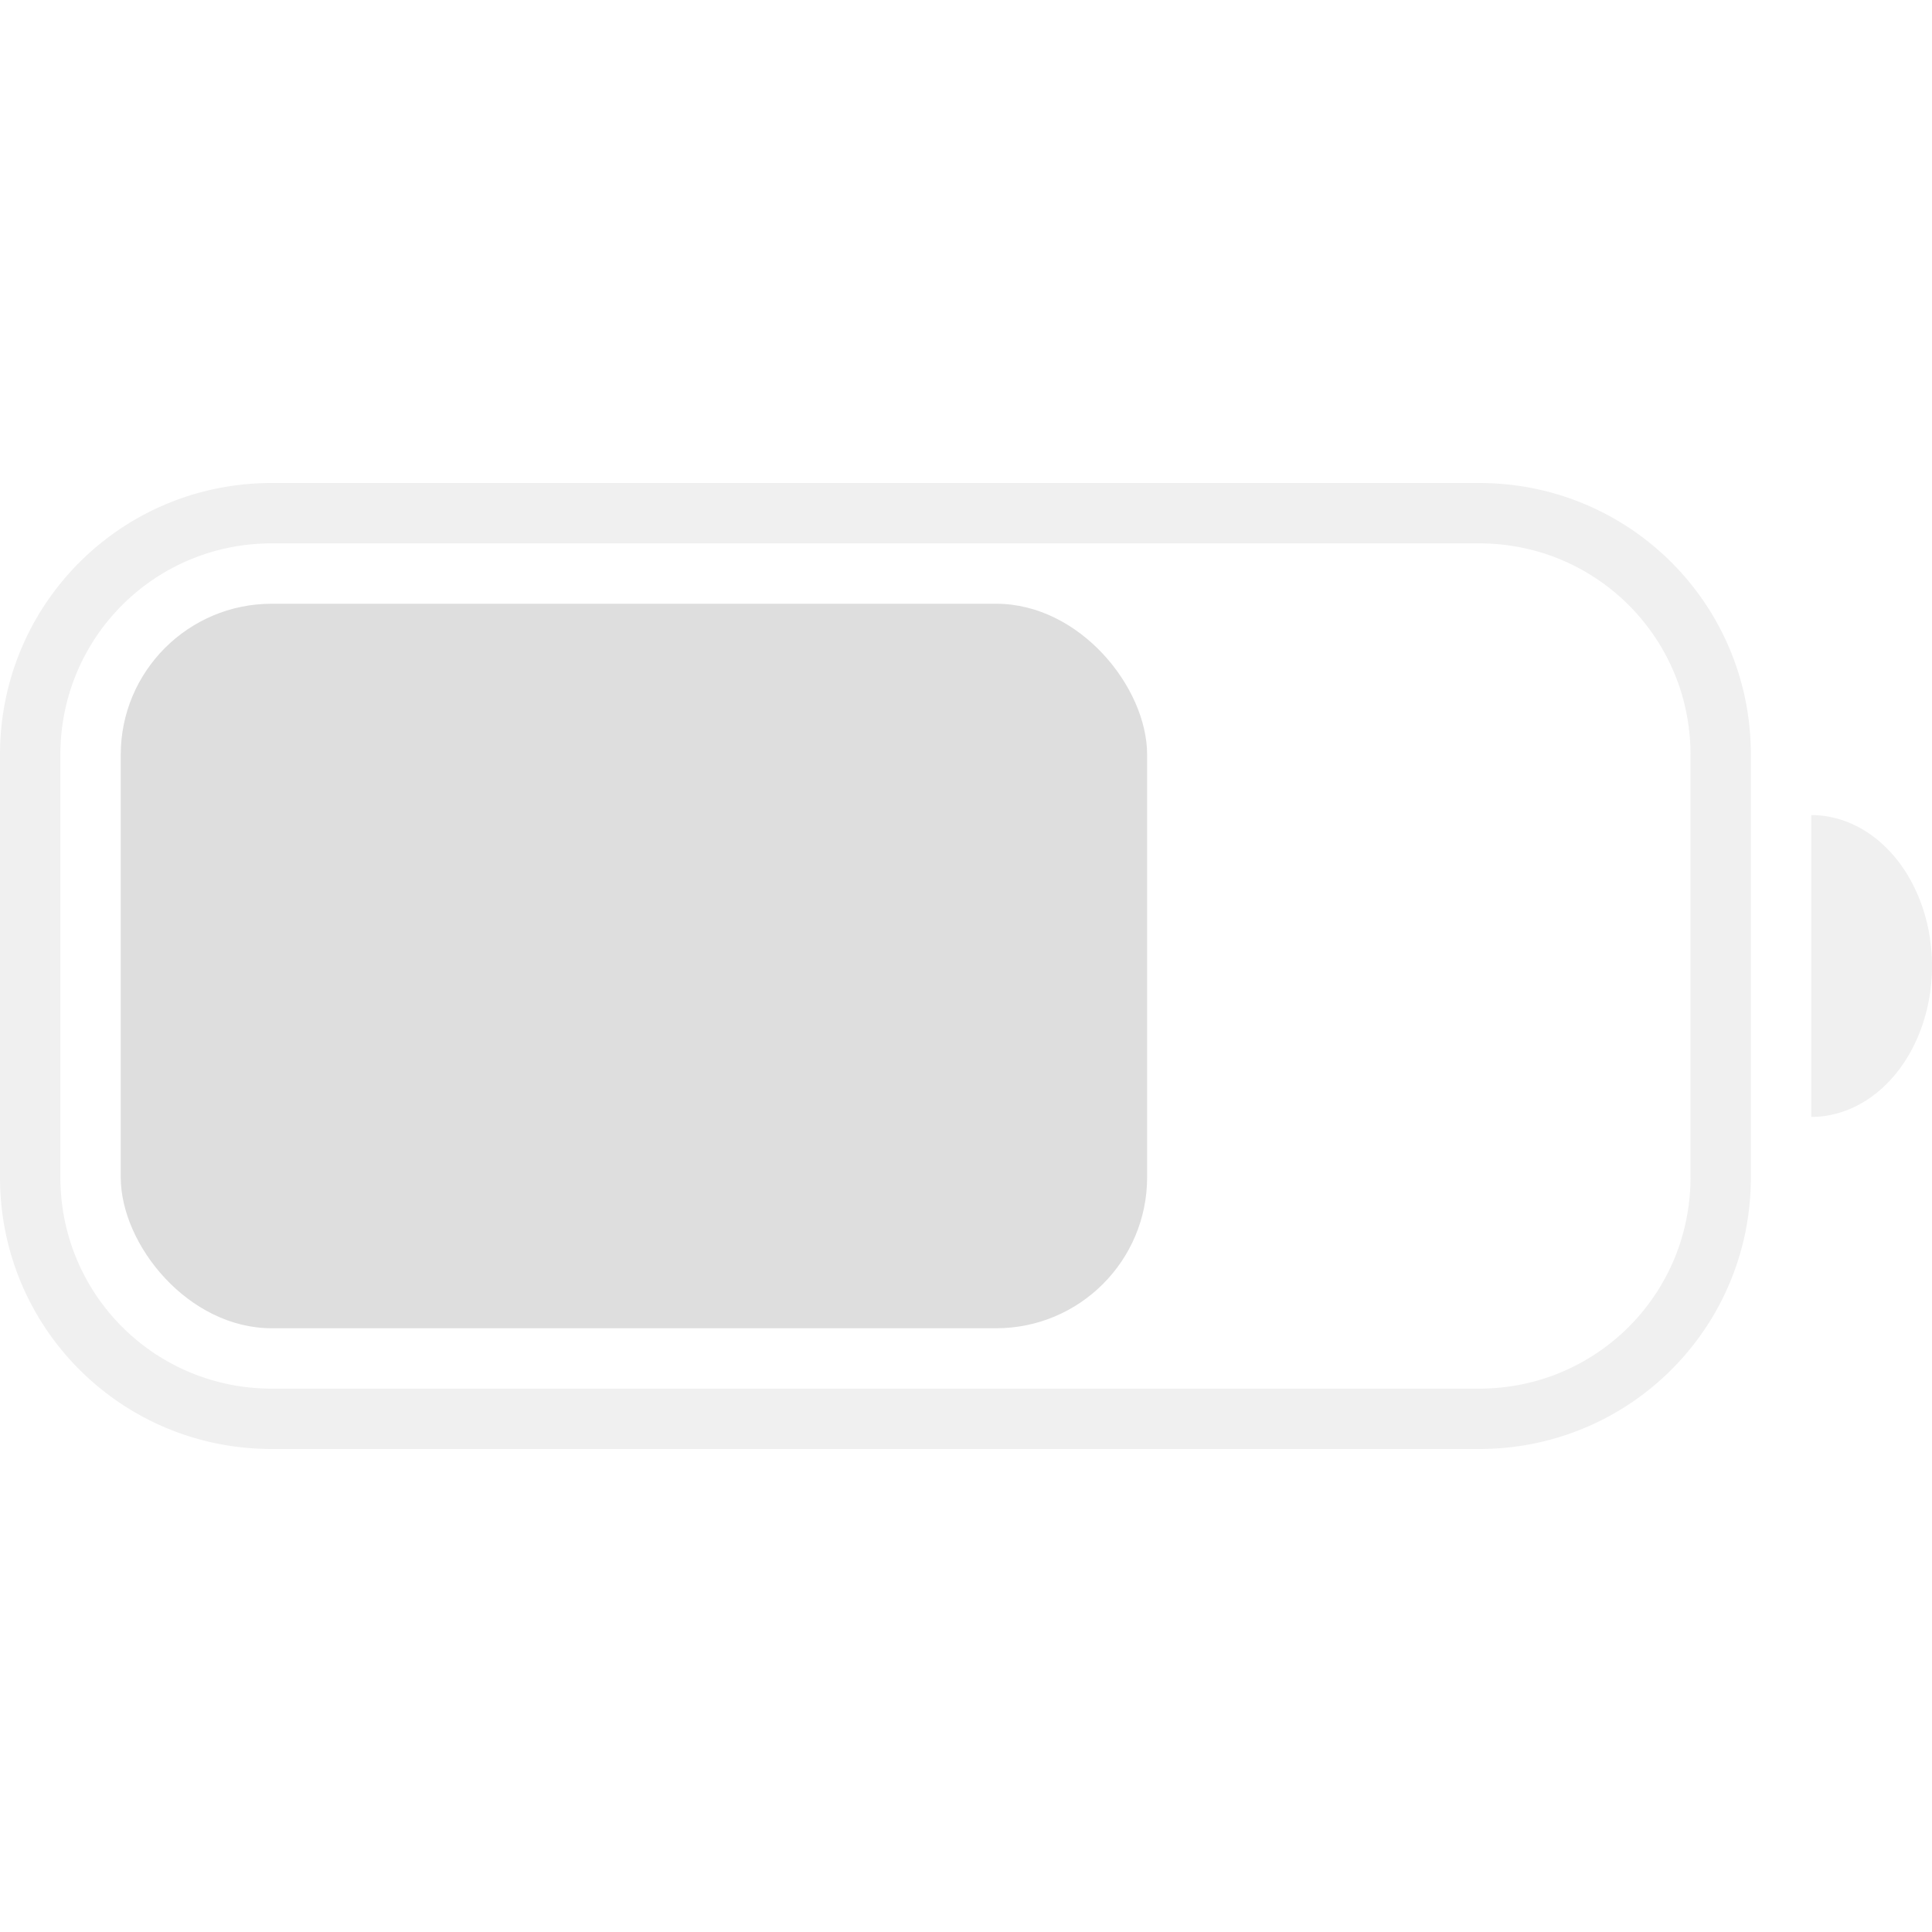 <?xml version="1.0"?>
<svg xmlns="http://www.w3.org/2000/svg" width="32" height="32" version="1.1">
    <style id="current-color-scheme" type="text/css">.ColorScheme-Text {
            color:#dedede;
        }</style>
    <path class="ColorScheme-Text" d="m4.5 8c-2.493 0-4.5 2.007-4.5 4.5v7c0 2.493 2.007 4.5 4.5 4.5h20c2.493 0 4.5-2.007 4.5-4.5v-7c0-2.493-2.007-4.5-4.5-4.5zm0 1h20c1.939 0 3.5 1.561 3.5 3.5v7c0 1.939-1.561 3.5-3.5 3.5h-20c-1.939 0-3.5-1.561-3.5-3.5v-7c0-1.939 1.561-3.5 3.5-3.5zm25.5 4.5v5a2 2.5 0 0 0 2-2.5 2 2.5 0 0 0-2-2.5z" fill="currentColor" opacity=".45"/>
    <rect class="ColorScheme-Text" x="2" y="10" width="17" height="12" rx="2.5" ry="2.5" fill="currentColor"/>
</svg>
